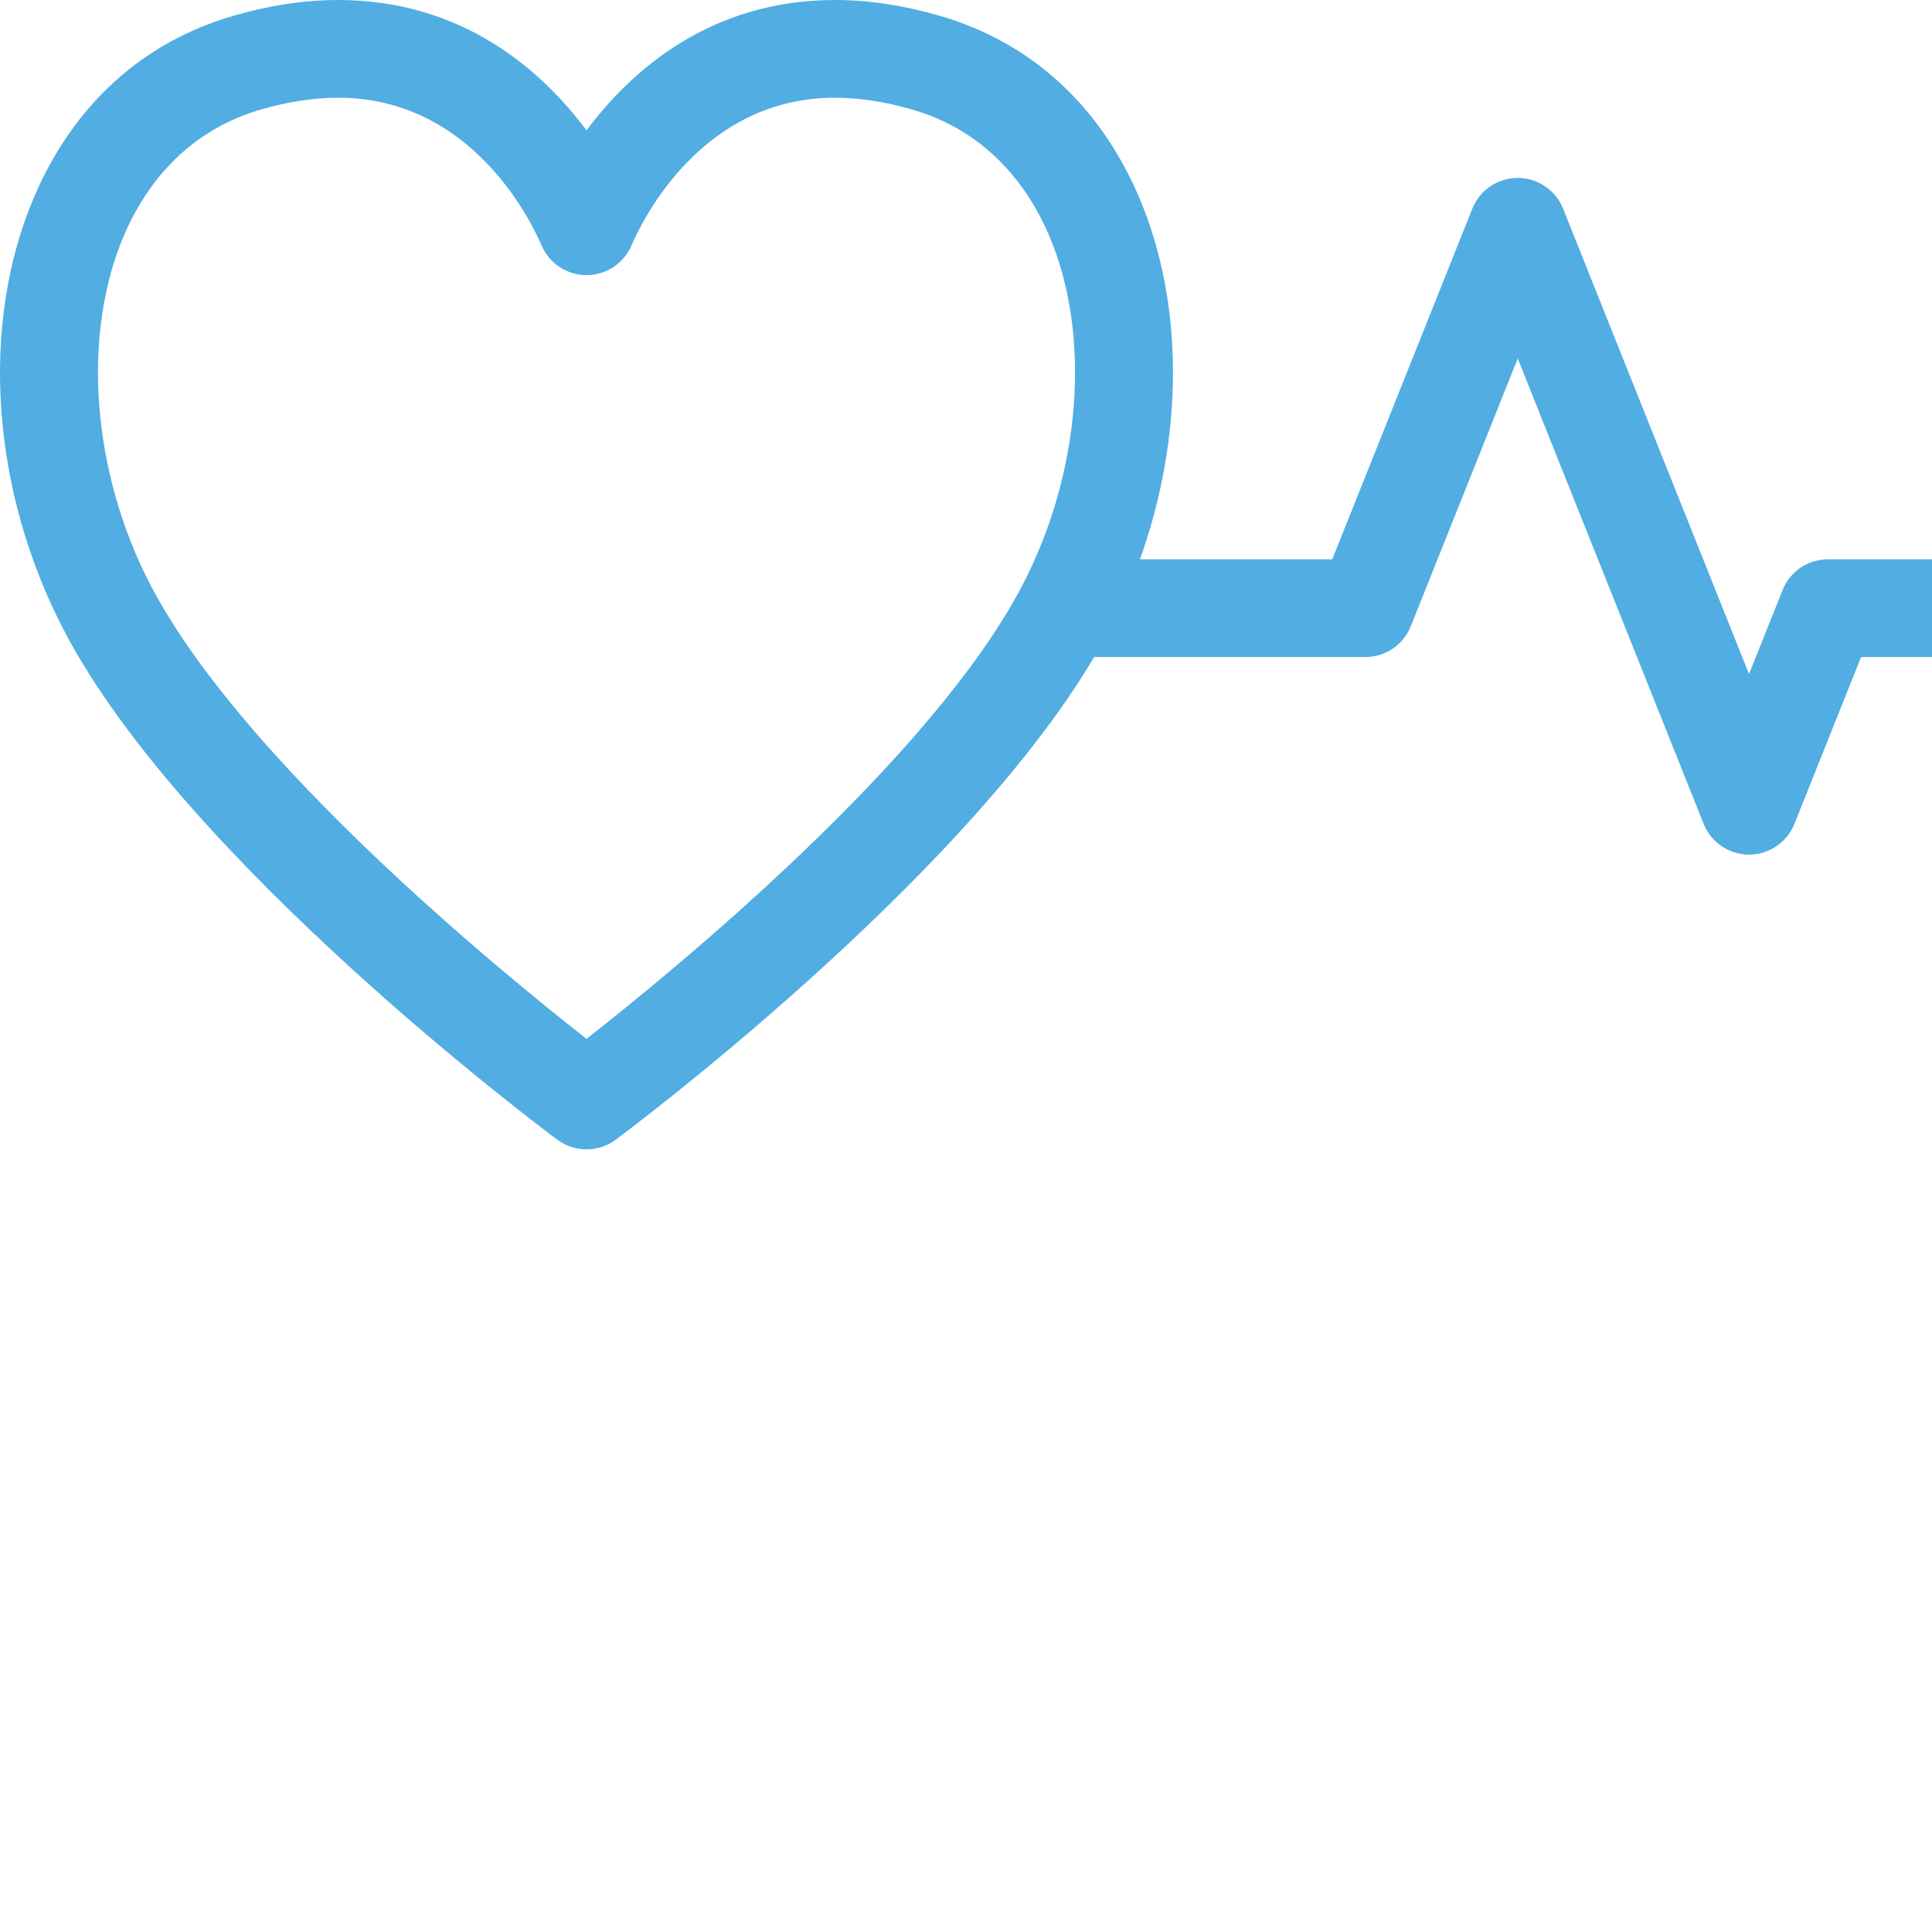 <svg
  id="small-svg-heart"
  xmlns="http://www.w3.org/2000/svg"
  width="90"
  height="90"
>
  <g
    id="small-logo-heart"
    featurekey="symbolFeature-0"
    transform="matrix(1.014,0,0,1.014,-0.699,-23.929)"
    fill="#51ADE2"
  >
   
      <path
        d="M97.066,49.294H84.667c-0.919,0-1.745,0.56-2.085,1.412l-1.541,3.857l-8.542-21.378c-0.34-0.853-1.166-1.412-2.084-1.412   c-0.919,0-1.744,0.559-2.085,1.412l-6.436,16.109H53.06c2.014-5.625,2.044-11.745-0.042-16.634c-1.81-4.24-4.981-7.124-9.169-8.34   c-1.649-0.478-3.265-0.721-4.804-0.721c-5.719,0-9.354,3.237-11.41,5.988c-2.057-2.751-5.691-5.988-11.411-5.988   c-1.539,0-3.155,0.243-4.804,0.722c-4.188,1.215-7.358,4.1-9.168,8.339c-2.501,5.861-1.971,13.493,1.386,19.919   c5.525,10.572,21.96,22.861,22.657,23.38c0.398,0.295,0.868,0.442,1.339,0.442c0.471,0,0.941-0.147,1.339-0.442   c0.671-0.499,15.909-11.895,21.982-22.175h12.46c0.918,0,1.744-0.56,2.085-1.412l4.915-12.303l8.542,21.379   c0.341,0.853,1.166,1.412,2.085,1.412c0.918,0,1.743-0.56,2.085-1.412l3.061-7.664h10.879c1.239,0,2.244-1.005,2.244-2.245   S98.306,49.294,97.066,49.294z M27.634,71.325C23.635,68.192,11.806,58.516,7.617,50.5C4.91,45.316,4.425,39.006,6.381,34.422   c0.881-2.064,2.688-4.744,6.291-5.791c1.242-0.36,2.437-0.543,3.552-0.543c6.129,0,8.861,5.655,9.347,6.789   c0.354,0.825,1.166,1.361,2.064,1.361s1.71-0.536,2.064-1.361c0.485-1.134,3.217-6.789,9.346-6.789c1.115,0,2.31,0.183,3.551,0.543   c3.604,1.047,5.411,3.727,6.291,5.791c1.958,4.583,1.472,10.894-1.235,16.077C43.462,58.516,31.633,68.192,27.634,71.325z"
      ></path>
    </g>

</svg>
